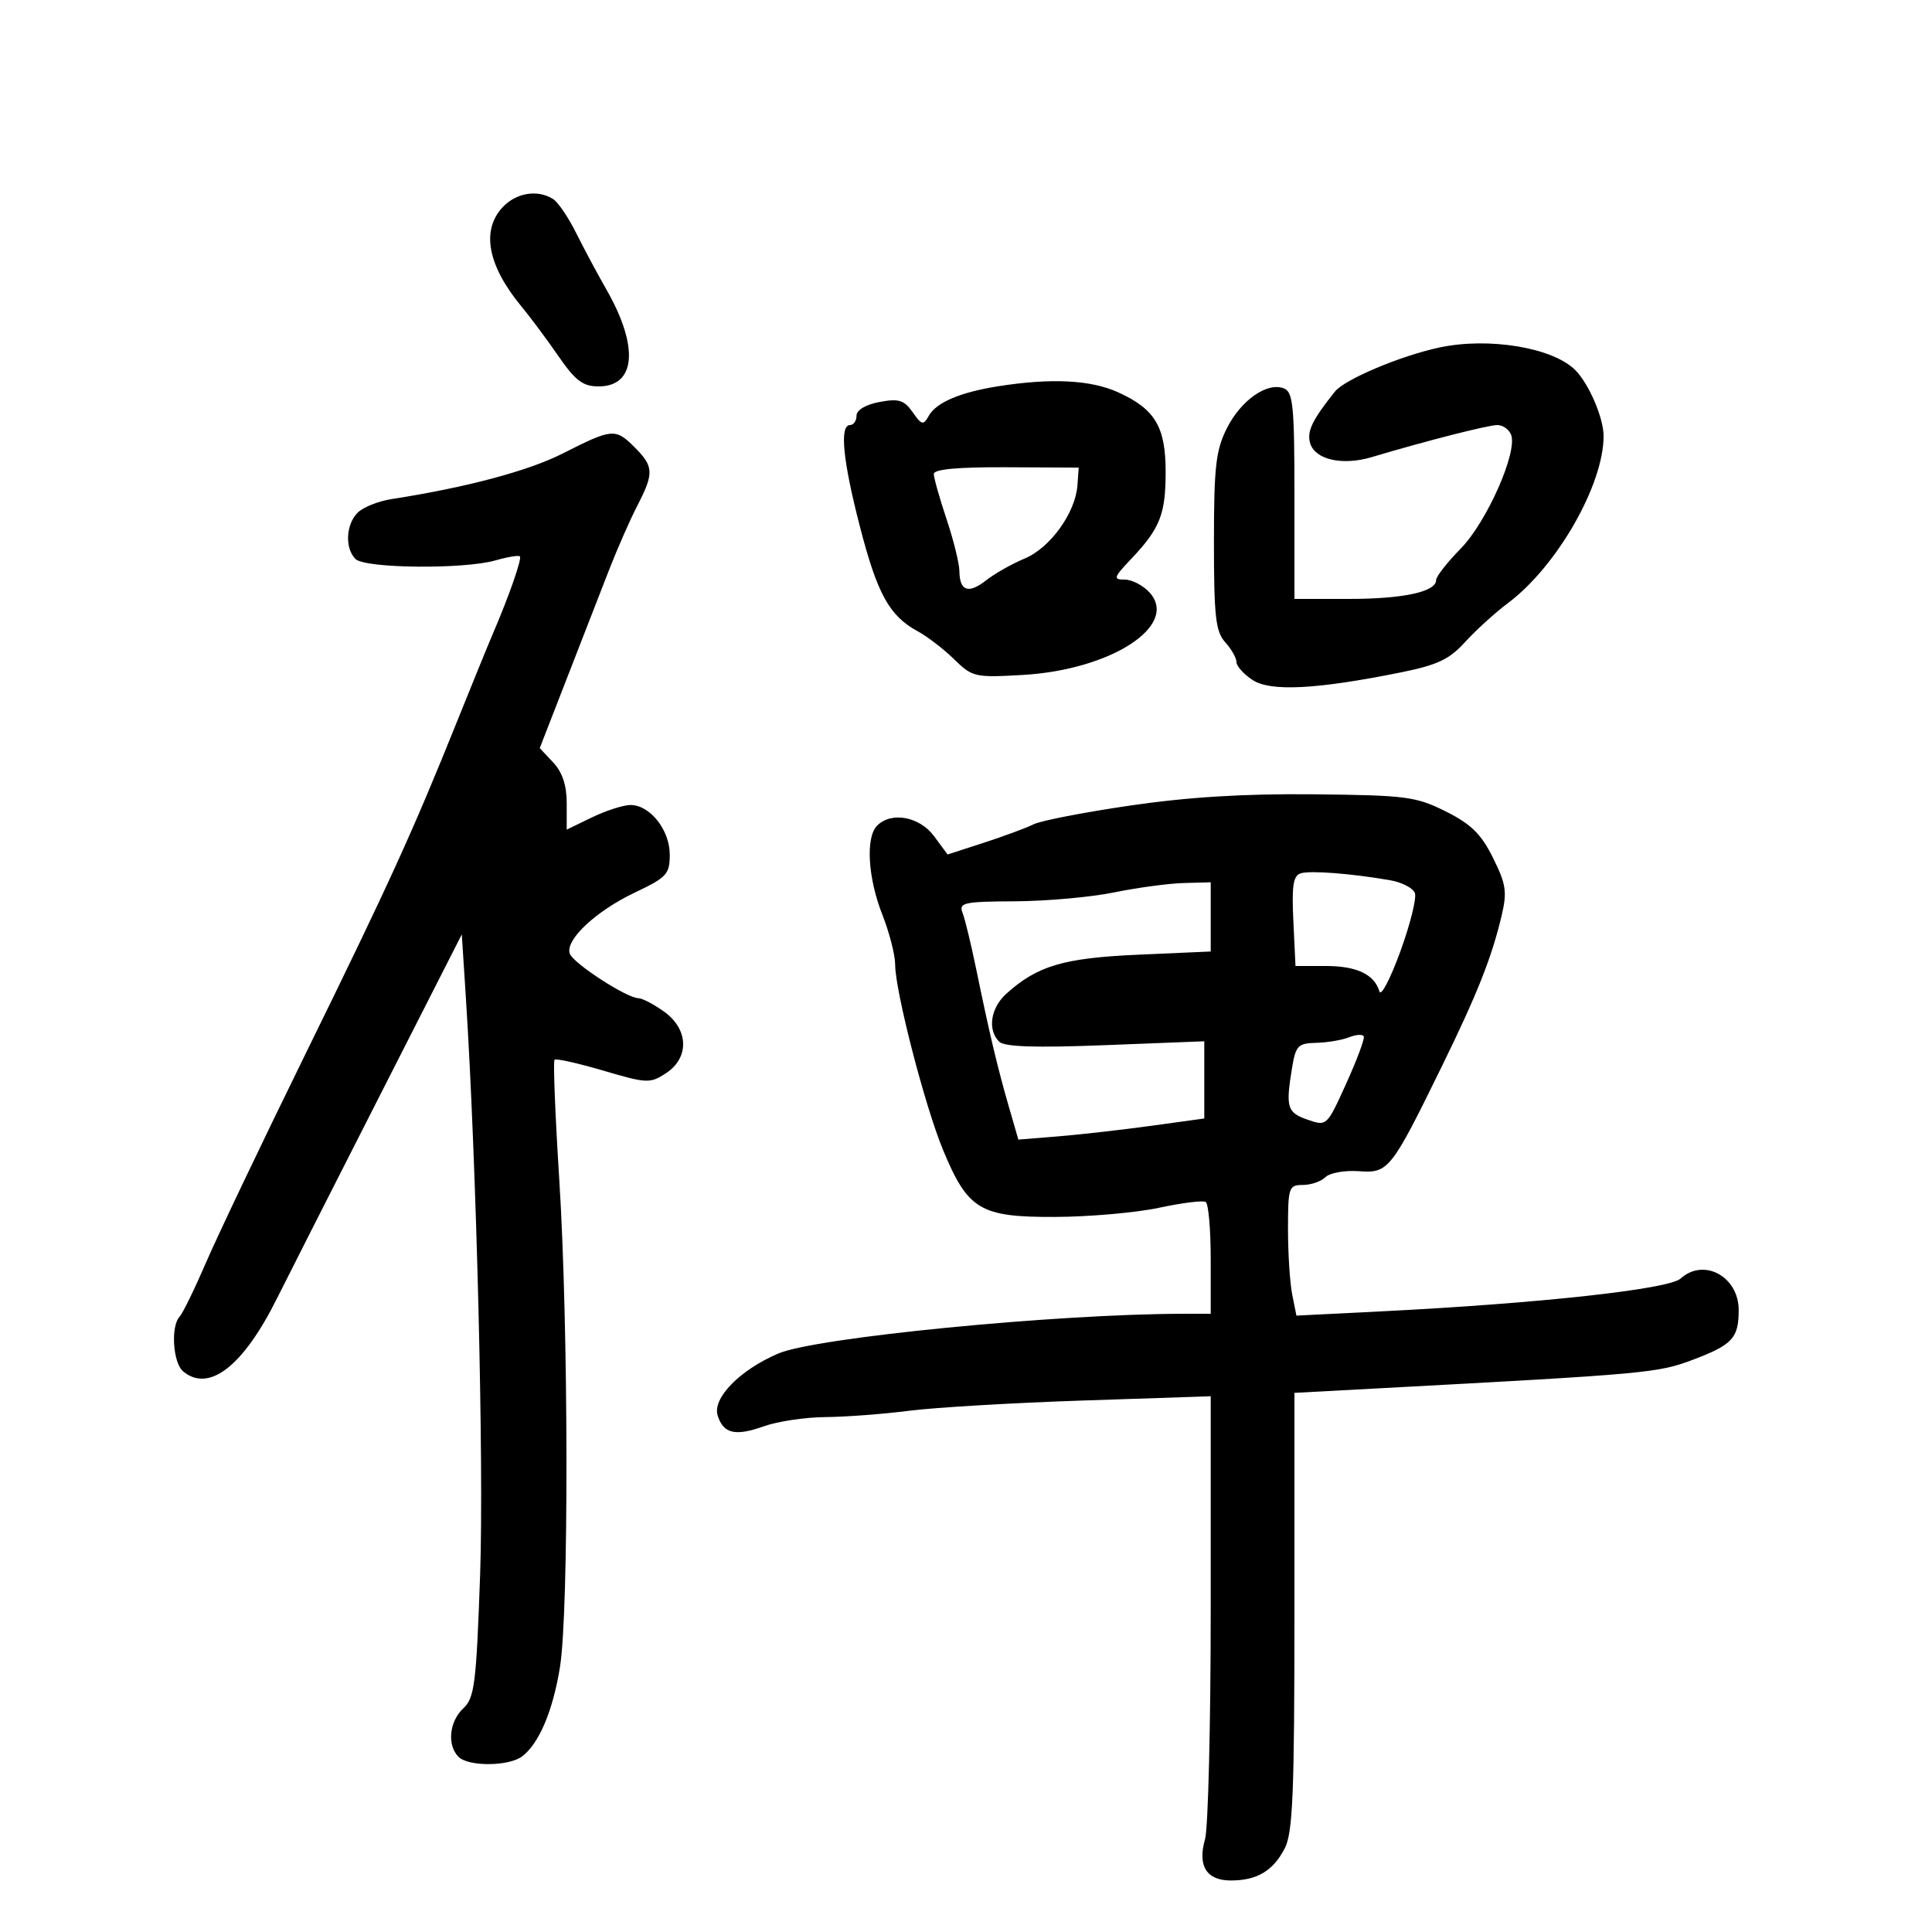 <svg xmlns="http://www.w3.org/2000/svg" width="300" height="300" viewBox="0 0 300 300" version="1.1">
	<path d="M 78.039 32.189 C 74.693 35.780, 75.732 41.247, 80.960 47.573 C 82.357 49.263, 84.953 52.750, 86.729 55.323 C 89.356 59.127, 90.516 60, 92.944 60 C 98.741 60, 99.249 53.865, 94.185 45 C 92.771 42.525, 90.639 38.540, 89.447 36.146 C 88.255 33.751, 86.654 31.395, 85.890 30.911 C 83.475 29.382, 80.150 29.923, 78.039 32.189 M 223.500 53.962 C 217.428 55.265, 208.803 58.907, 207.285 60.807 C 203.711 65.280, 202.878 67.040, 203.462 68.882 C 204.261 71.397, 208.491 72.328, 213 70.981 C 221.392 68.474, 231.085 66, 232.513 66 C 233.365 66, 234.325 66.684, 234.646 67.520 C 235.673 70.196, 230.863 81.059, 226.827 85.176 C 224.722 87.324, 223 89.524, 223 90.065 C 223 91.898, 217.905 93, 209.435 93 L 201 93 201 76.969 C 201 62.967, 200.790 60.857, 199.343 60.301 C 196.743 59.304, 192.688 62.152, 190.500 66.514 C 188.792 69.917, 188.500 72.495, 188.500 84.146 C 188.500 95.740, 188.763 98.083, 190.250 99.725 C 191.212 100.788, 192 102.174, 192 102.806 C 192 103.437, 193.126 104.692, 194.502 105.593 C 197.287 107.418, 204.420 107.053, 217.500 104.415 C 223.203 103.265, 225.056 102.391, 227.500 99.695 C 229.150 97.876, 232.155 95.147, 234.177 93.631 C 241.772 87.937, 249.018 75.265, 249.005 67.700 C 249 64.882, 246.717 59.574, 244.600 57.457 C 241.109 53.966, 231.158 52.318, 223.500 53.962 M 155 59.978 C 149.105 60.908, 145.383 62.493, 144.223 64.566 C 143.377 66.077, 143.128 66.021, 141.711 63.998 C 140.390 62.112, 139.565 61.859, 136.569 62.421 C 134.419 62.824, 133 63.669, 133 64.545 C 133 65.345, 132.550 66, 132 66 C 130.338 66, 130.863 71.444, 133.518 81.737 C 136.221 92.218, 138.101 95.636, 142.461 98 C 143.983 98.825, 146.549 100.794, 148.163 102.376 C 150.987 105.144, 151.387 105.235, 158.825 104.804 C 172.546 104.010, 183.135 97.122, 178.504 92.004 C 177.506 90.902, 175.771 90, 174.649 90 C 172.806 90, 172.907 89.684, 175.684 86.750 C 180.125 82.058, 181 79.842, 181 73.288 C 181 66.270, 179.361 63.522, 173.617 60.914 C 169.371 58.985, 163.239 58.677, 155 59.978 M 87.404 70.406 C 82.026 73.135, 72.435 75.691, 60.782 77.501 C 58.737 77.819, 56.375 78.768, 55.532 79.611 C 53.701 81.442, 53.531 85.131, 55.200 86.800 C 56.672 88.272, 72.030 88.425, 76.940 87.017 C 78.825 86.477, 80.529 86.195, 80.726 86.392 C 81.077 86.744, 79.035 92.583, 76.491 98.500 C 75.782 100.150, 73.303 106.225, 70.983 112 C 64.121 129.079, 60.437 137.162, 47.512 163.500 C 40.765 177.250, 33.790 191.875, 32.012 196 C 30.234 200.125, 28.379 203.928, 27.890 204.450 C 26.485 205.949, 26.853 211.633, 28.440 212.950 C 32.469 216.294, 37.801 212.121, 43.068 201.500 C 44.159 199.300, 51.049 185.709, 58.379 171.298 L 71.706 145.096 72.333 154.798 C 73.986 180.370, 75.152 227.443, 74.554 244.478 C 73.956 261.485, 73.685 263.645, 71.944 265.267 C 69.757 267.304, 69.393 270.993, 71.200 272.800 C 72.747 274.347, 79.030 274.295, 81.096 272.718 C 83.710 270.723, 85.848 265.671, 86.949 258.883 C 88.341 250.303, 88.282 205.854, 86.848 183.238 C 86.211 173.195, 85.878 164.789, 86.108 164.558 C 86.338 164.328, 89.743 165.087, 93.673 166.244 C 100.452 168.241, 100.952 168.262, 103.409 166.651 C 107.088 164.241, 106.943 159.807, 103.096 157.068 C 101.498 155.931, 99.717 155, 99.136 155 C 97.366 155, 89.072 149.630, 88.487 148.105 C 87.680 146.003, 92.506 141.468, 98.637 138.565 C 103.536 136.245, 104 135.738, 104 132.702 C 104 128.880, 100.933 125, 97.913 125 C 96.808 125, 94.125 125.859, 91.952 126.909 L 88 128.819 88 124.724 C 88 121.943, 87.328 119.913, 85.905 118.399 L 83.811 116.169 88.025 105.335 C 90.342 99.376, 93.290 91.800, 94.574 88.500 C 95.859 85.200, 97.830 80.717, 98.955 78.539 C 101.574 73.465, 101.528 72.437, 98.545 69.455 C 95.562 66.471, 95.076 66.513, 87.404 70.406 M 145 73.595 C 145 74.197, 145.889 77.347, 146.975 80.595 C 148.062 83.843, 148.962 87.486, 148.975 88.691 C 149.010 91.801, 150.392 92.266, 153.149 90.097 C 154.461 89.066, 157.145 87.548, 159.114 86.726 C 163.085 85.066, 167.003 79.624, 167.306 75.346 L 167.500 72.609 156.250 72.555 C 148.734 72.518, 145 72.863, 145 73.595 M 175.500 125.084 C 168.350 126.131, 161.600 127.440, 160.500 127.993 C 159.400 128.546, 155.945 129.828, 152.821 130.842 L 147.143 132.684 145.041 129.842 C 142.790 126.797, 138.416 125.984, 136.200 128.200 C 134.391 130.009, 134.756 136.308, 137 142 C 138.100 144.791, 139.001 148.295, 139.001 149.787 C 139.003 153.885, 143.602 171.707, 146.411 178.500 C 150.284 187.868, 152.177 189.007, 163.806 188.965 C 169.138 188.946, 176.412 188.306, 179.971 187.543 C 183.531 186.780, 186.793 186.372, 187.221 186.637 C 187.650 186.901, 188 190.916, 188 195.559 L 188 204 183.750 204.004 C 164.054 204.020, 126.687 207.683, 120.868 210.167 C 114.874 212.726, 110.585 217.116, 111.441 219.814 C 112.336 222.634, 114.172 223.056, 118.631 221.467 C 120.759 220.708, 125.055 220.068, 128.178 220.044 C 131.300 220.020, 137.150 219.578, 141.178 219.062 C 145.205 218.547, 157.387 217.829, 168.250 217.468 L 188 216.811 188 249.662 C 188 267.730, 187.603 283.898, 187.117 285.591 C 185.930 289.732, 187.345 292, 191.115 292 C 195.187 292, 197.682 290.516, 199.490 287.020 C 200.750 284.583, 201 278.479, 201 250.191 L 201 216.282 214.250 215.571 C 255.883 213.338, 257.470 213.193, 262.922 211.122 C 269.026 208.802, 269.963 207.787, 269.985 203.472 C 270.011 198.233, 264.580 195.260, 260.962 198.535 C 259.131 200.191, 239.017 202.396, 214.515 203.626 L 201.308 204.289 200.654 201.019 C 200.294 199.221, 200 194.656, 200 190.875 C 200 184.368, 200.123 184, 202.300 184 C 203.565 184, 205.145 183.455, 205.812 182.788 C 206.478 182.122, 208.804 181.706, 210.981 181.863 C 215.612 182.197, 215.992 181.716, 223.951 165.457 C 229.376 154.374, 231.638 148.667, 233.164 142.214 C 234.044 138.492, 233.869 137.307, 231.839 133.214 C 230.001 129.509, 228.430 127.965, 224.500 126 C 219.868 123.684, 218.361 123.488, 204 123.340 C 193.230 123.229, 184.533 123.761, 175.500 125.084 M 202 135.602 C 200.809 135.954, 200.568 137.484, 200.832 143.023 L 201.164 150 205.891 150 C 210.679 150, 213.413 151.303, 214.206 153.963 C 214.446 154.767, 215.902 151.971, 217.442 147.749 C 218.982 143.527, 219.998 139.438, 219.701 138.662 C 219.403 137.887, 217.661 136.993, 215.830 136.677 C 209.831 135.639, 203.529 135.150, 202 135.602 M 173 138.573 C 169.425 139.306, 162.514 139.928, 157.643 139.953 C 149.625 139.996, 148.851 140.166, 149.468 141.750 C 149.843 142.713, 150.797 146.650, 151.588 150.500 C 153.629 160.428, 154.886 165.734, 156.618 171.728 L 158.129 176.956 164.315 176.454 C 167.717 176.178, 174.213 175.440, 178.750 174.815 L 187 173.678 187 167.684 L 187 161.690 171.645 162.290 C 160.725 162.716, 155.959 162.559, 155.145 161.745 C 153.311 159.911, 153.817 156.514, 156.250 154.317 C 161.079 149.958, 165.134 148.757, 176.750 148.244 L 188 147.748 188 142.374 L 188 137 183.750 137.119 C 181.412 137.185, 176.575 137.839, 173 138.573 M 209.500 161.064 C 208.400 161.501, 206.096 161.891, 204.381 161.930 C 201.571 161.993, 201.200 162.372, 200.642 165.750 C 199.616 171.959, 199.847 172.751, 203.012 173.854 C 206.021 174.903, 206.026 174.898, 209.033 168.266 C 210.689 164.616, 211.921 161.323, 211.771 160.949 C 211.622 160.574, 210.600 160.626, 209.500 161.064" stroke="none" fill="black" fill-rule="evenodd"/>
</svg>